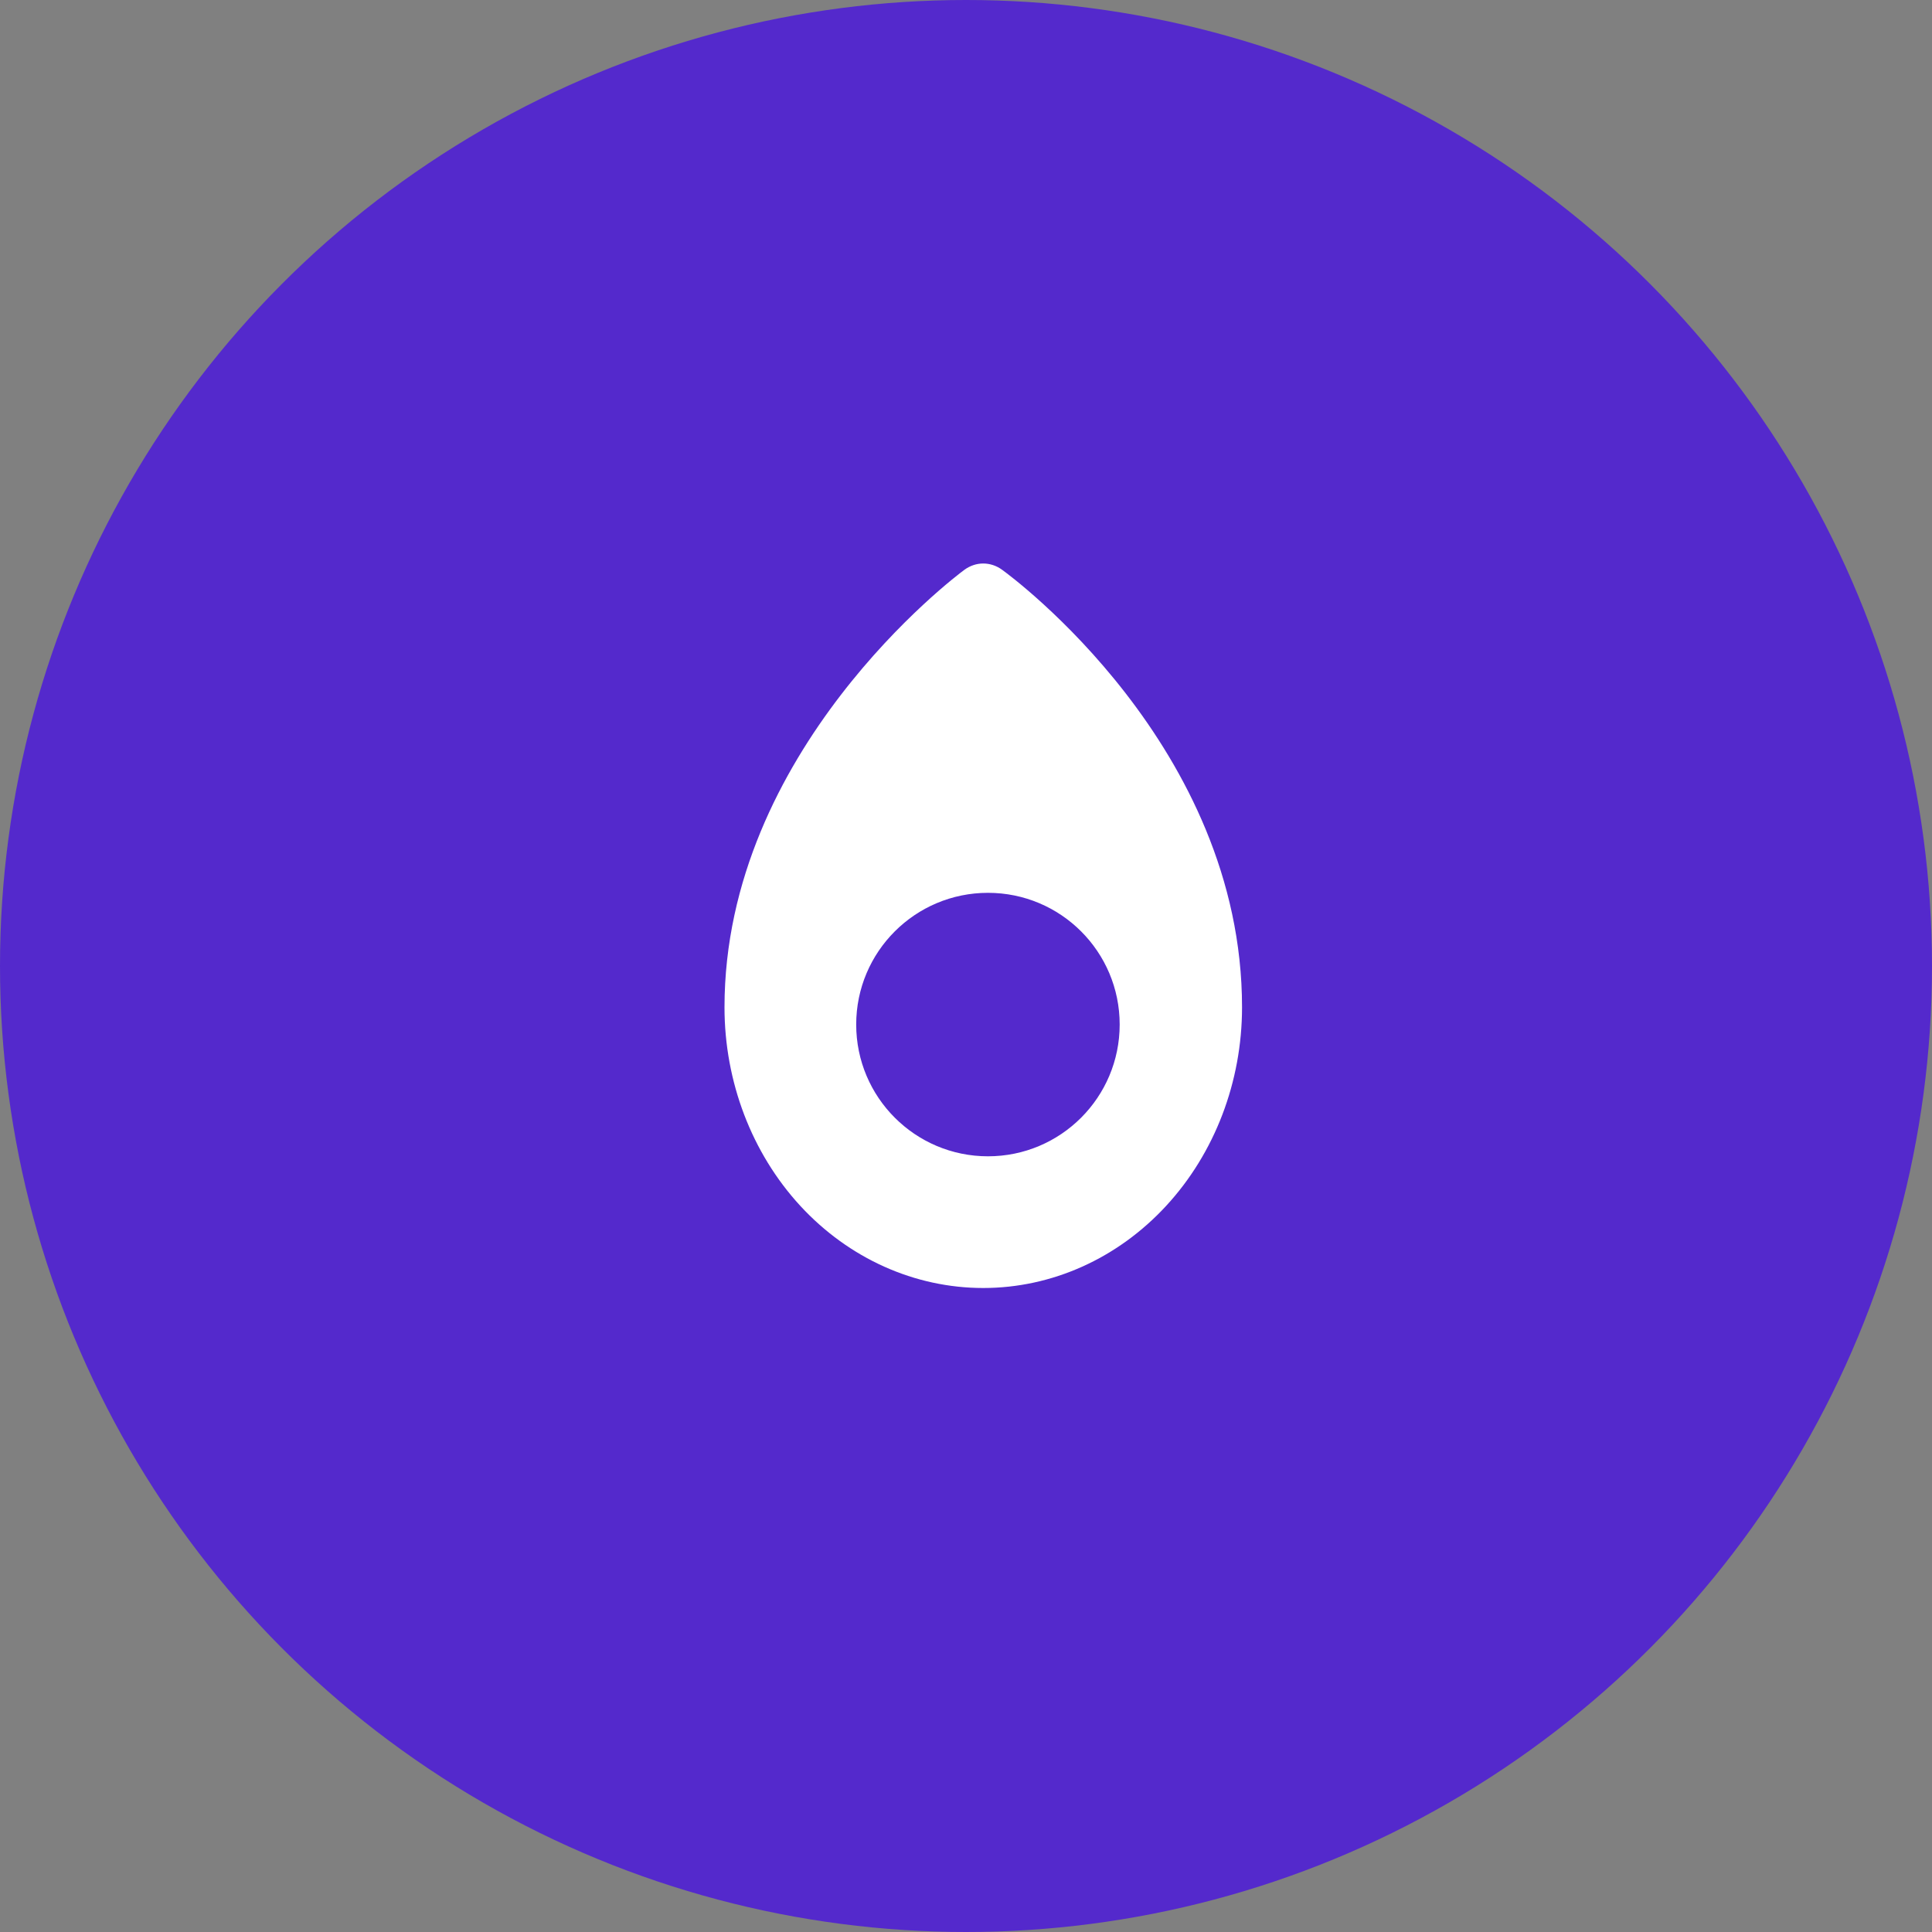 <svg width="24" height="24" viewBox="0 0 24 24" fill="none" xmlns="http://www.w3.org/2000/svg">
<rect x="0" y="0" width="24" height="24" fill="#808080" stroke="none"/>
<circle cx="12" cy="12" r="12" fill="#5429CC"/>
<path fill-rule="evenodd" clip-rule="evenodd" d="M12.214 7C12.297 7 12.378 7.027 12.447 7.077C12.567 7.163 15.429 9.273 15.429 12.513C15.429 13.438 15.09 14.325 14.487 14.979C13.884 15.633 13.067 16 12.214 16C11.362 16 10.544 15.633 9.941 14.979C9.339 14.325 9 13.438 9 12.513C9 9.327 11.858 7.167 11.982 7.077C12.051 7.027 12.132 7 12.214 7ZM12.273 14.364C13.177 14.364 13.909 13.631 13.909 12.727C13.909 11.823 13.177 11.091 12.273 11.091C11.369 11.091 10.636 11.823 10.636 12.727C10.636 13.631 11.369 14.364 12.273 14.364Z" fill="white"/>
</svg>
